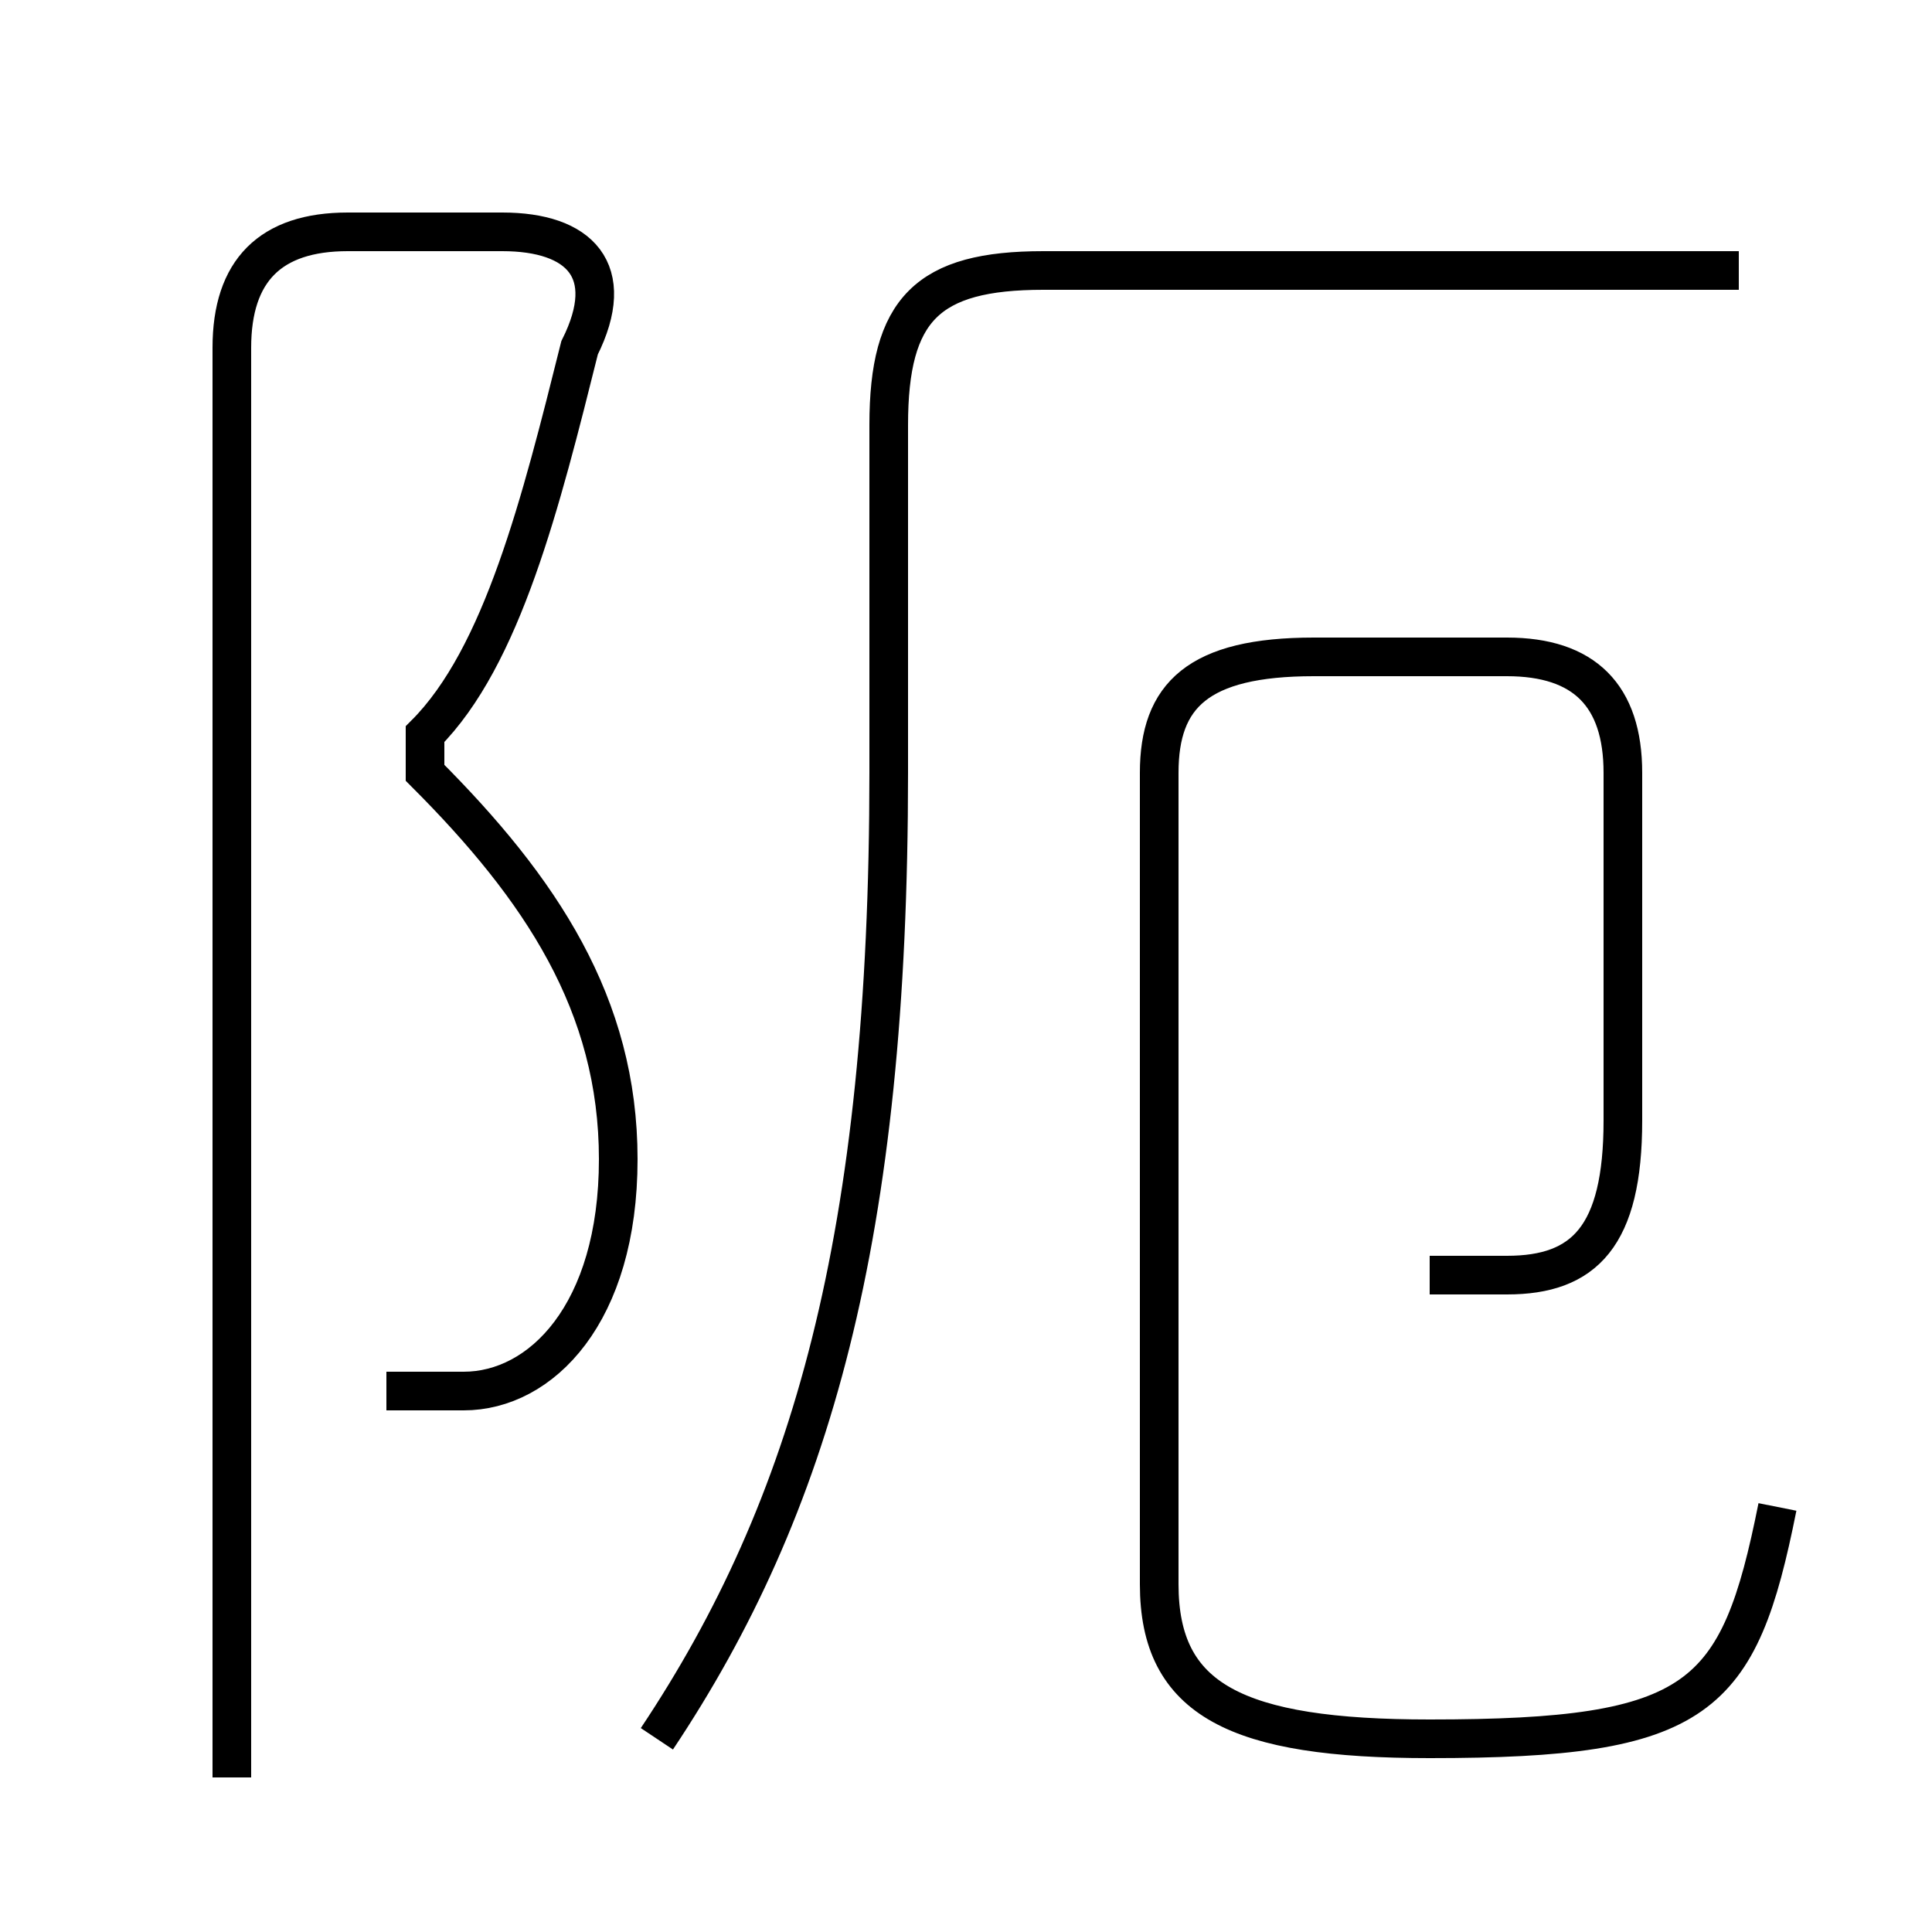 <?xml version='1.0' encoding='utf8'?>
<svg viewBox="0.0 -6.0 50.0 50.0" version="1.1" xmlns="http://www.w3.org/2000/svg">
<rect x="0.0" y="-6.0" width="50.0" height="50.0" fill="#808080" stroke="none"/>
<rect x="-1000" y="-1000" width="2000" height="2000" stroke="white" fill="white"/>
<g style="fill:white;stroke:#000000;  stroke-width:1">
<path d="M 17 1 C 21 -5 23 -12 23 -24 L 23 -33 C 23 -36 24 -37 27 -37 L 45 -37 M 10 -8 C 11 -8 11 -8 12 -8 C 14 -8 16 -10 16 -14 C 16 -18 14 -21 11 -24 L 11 -25 C 13 -27 14 -31 15 -35 C 16 -37 15 -38 13 -38 L 9 -38 C 7 -38 6 -37 6 -35 L 6 2 M 37 -11 C 37 -11 38 -11 39 -11 C 41 -11 42 -12 42 -15 L 42 -24 C 42 -26 41 -27 39 -27 L 34 -27 C 31 -27 30 -26 30 -24 L 30 -3 C 30 0 32 1 37 1 C 44 1 45 0 46 -5" transform="translate(0.0 38.0)" />
</g>
</svg>